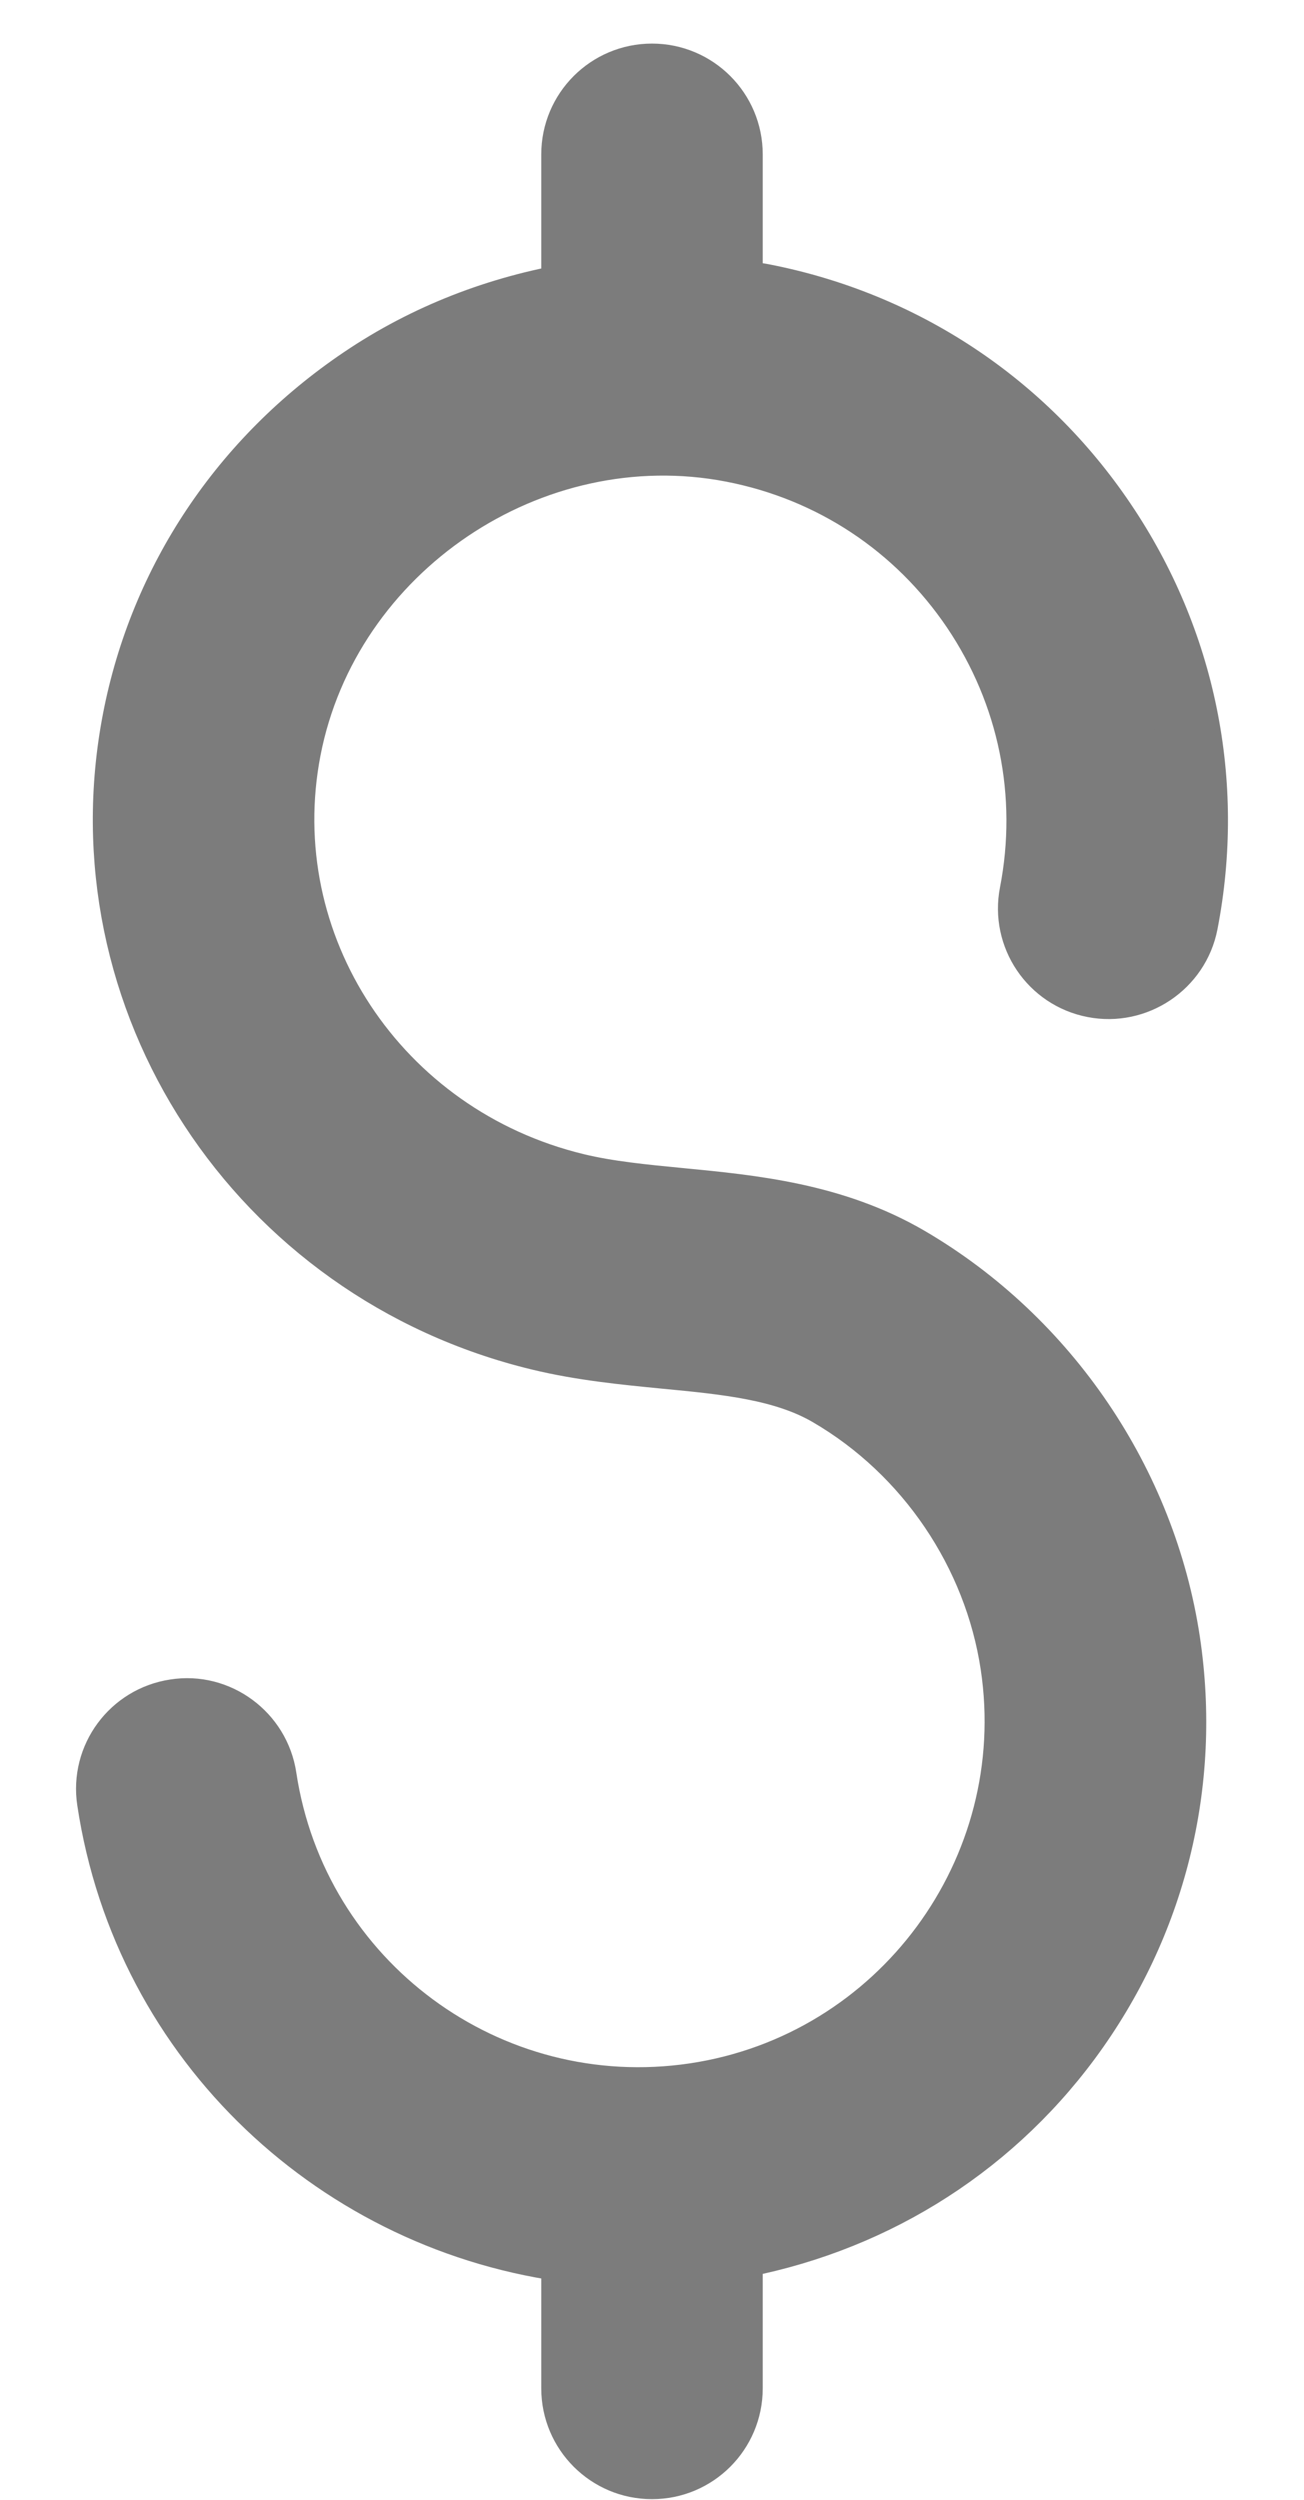 <svg width="12" height="23" viewBox="0 0 12 23" fill="none" xmlns="http://www.w3.org/2000/svg">
<mask id="path-1-outside-1_1_7983" maskUnits="userSpaceOnUse" x="0" y="-0.299" width="12" height="24" fill="black">
<rect fill="white" y="-0.299" width="12" height="24"/>
<path d="M10.156 4.803C9.421 3.713 8.305 2.975 7.013 2.725C6.915 2.706 6.817 2.71 6.719 2.697V1.42C6.719 1.023 6.397 0.701 6 0.701C5.603 0.701 5.281 1.023 5.281 1.42V2.718C4.595 2.834 3.93 3.085 3.331 3.49C2.232 4.232 1.49 5.343 1.243 6.62C0.746 9.186 2.38 11.685 4.965 12.309C5.358 12.404 5.745 12.441 6.121 12.478C6.686 12.532 7.218 12.583 7.635 12.828C8.537 13.355 9.167 14.287 9.322 15.318C9.607 17.218 8.293 18.996 6.393 19.281C4.487 19.565 2.716 18.253 2.43 16.353C2.371 15.96 2 15.687 1.612 15.749C1.219 15.808 0.948 16.174 1.008 16.567C1.344 18.8 3.142 20.442 5.281 20.705V21.975C5.281 22.372 5.603 22.694 6 22.694C6.397 22.694 6.719 22.372 6.719 21.975V20.675C7.972 20.457 9.077 19.787 9.836 18.761C10.617 17.703 10.94 16.405 10.745 15.104C10.526 13.647 9.635 12.332 8.362 11.586C7.672 11.182 6.922 11.11 6.26 11.046C5.919 11.013 5.597 10.982 5.303 10.911C3.467 10.468 2.304 8.703 2.655 6.893C3.015 5.039 4.885 3.778 6.74 4.137C7.654 4.314 8.443 4.836 8.964 5.607C9.484 6.379 9.674 7.307 9.497 8.221C9.421 8.61 9.675 8.988 10.066 9.063C10.45 9.138 10.833 8.885 10.909 8.494C11.159 7.203 10.892 5.892 10.156 4.803Z"/>
</mask>
<path d="M10.156 4.803C9.421 3.713 8.305 2.975 7.013 2.725C6.915 2.706 6.817 2.71 6.719 2.697V1.42C6.719 1.023 6.397 0.701 6 0.701C5.603 0.701 5.281 1.023 5.281 1.42V2.718C4.595 2.834 3.93 3.085 3.331 3.49C2.232 4.232 1.49 5.343 1.243 6.62C0.746 9.186 2.38 11.685 4.965 12.309C5.358 12.404 5.745 12.441 6.121 12.478C6.686 12.532 7.218 12.583 7.635 12.828C8.537 13.355 9.167 14.287 9.322 15.318C9.607 17.218 8.293 18.996 6.393 19.281C4.487 19.565 2.716 18.253 2.43 16.353C2.371 15.96 2 15.687 1.612 15.749C1.219 15.808 0.948 16.174 1.008 16.567C1.344 18.8 3.142 20.442 5.281 20.705V21.975C5.281 22.372 5.603 22.694 6 22.694C6.397 22.694 6.719 22.372 6.719 21.975V20.675C7.972 20.457 9.077 19.787 9.836 18.761C10.617 17.703 10.94 16.405 10.745 15.104C10.526 13.647 9.635 12.332 8.362 11.586C7.672 11.182 6.922 11.11 6.26 11.046C5.919 11.013 5.597 10.982 5.303 10.911C3.467 10.468 2.304 8.703 2.655 6.893C3.015 5.039 4.885 3.778 6.74 4.137C7.654 4.314 8.443 4.836 8.964 5.607C9.484 6.379 9.674 7.307 9.497 8.221C9.421 8.61 9.675 8.988 10.066 9.063C10.45 9.138 10.833 8.885 10.909 8.494C11.159 7.203 10.892 5.892 10.156 4.803Z" fill="#7C7C7C"/>
<path d="M10.156 4.803C9.421 3.713 8.305 2.975 7.013 2.725C6.915 2.706 6.817 2.71 6.719 2.697V1.42C6.719 1.023 6.397 0.701 6 0.701C5.603 0.701 5.281 1.023 5.281 1.42V2.718C4.595 2.834 3.93 3.085 3.331 3.49C2.232 4.232 1.49 5.343 1.243 6.62C0.746 9.186 2.38 11.685 4.965 12.309C5.358 12.404 5.745 12.441 6.121 12.478C6.686 12.532 7.218 12.583 7.635 12.828C8.537 13.355 9.167 14.287 9.322 15.318C9.607 17.218 8.293 18.996 6.393 19.281C4.487 19.565 2.716 18.253 2.43 16.353C2.371 15.96 2 15.687 1.612 15.749C1.219 15.808 0.948 16.174 1.008 16.567C1.344 18.8 3.142 20.442 5.281 20.705V21.975C5.281 22.372 5.603 22.694 6 22.694C6.397 22.694 6.719 22.372 6.719 21.975V20.675C7.972 20.457 9.077 19.787 9.836 18.761C10.617 17.703 10.94 16.405 10.745 15.104C10.526 13.647 9.635 12.332 8.362 11.586C7.672 11.182 6.922 11.11 6.26 11.046C5.919 11.013 5.597 10.982 5.303 10.911C3.467 10.468 2.304 8.703 2.655 6.893C3.015 5.039 4.885 3.778 6.74 4.137C7.654 4.314 8.443 4.836 8.964 5.607C9.484 6.379 9.674 7.307 9.497 8.221C9.421 8.61 9.675 8.988 10.066 9.063C10.45 9.138 10.833 8.885 10.909 8.494C11.159 7.203 10.892 5.892 10.156 4.803Z" stroke="#7C7C7C" stroke-width="0.6" mask="url(#path-1-outside-1_1_7983)"/>
</svg>
